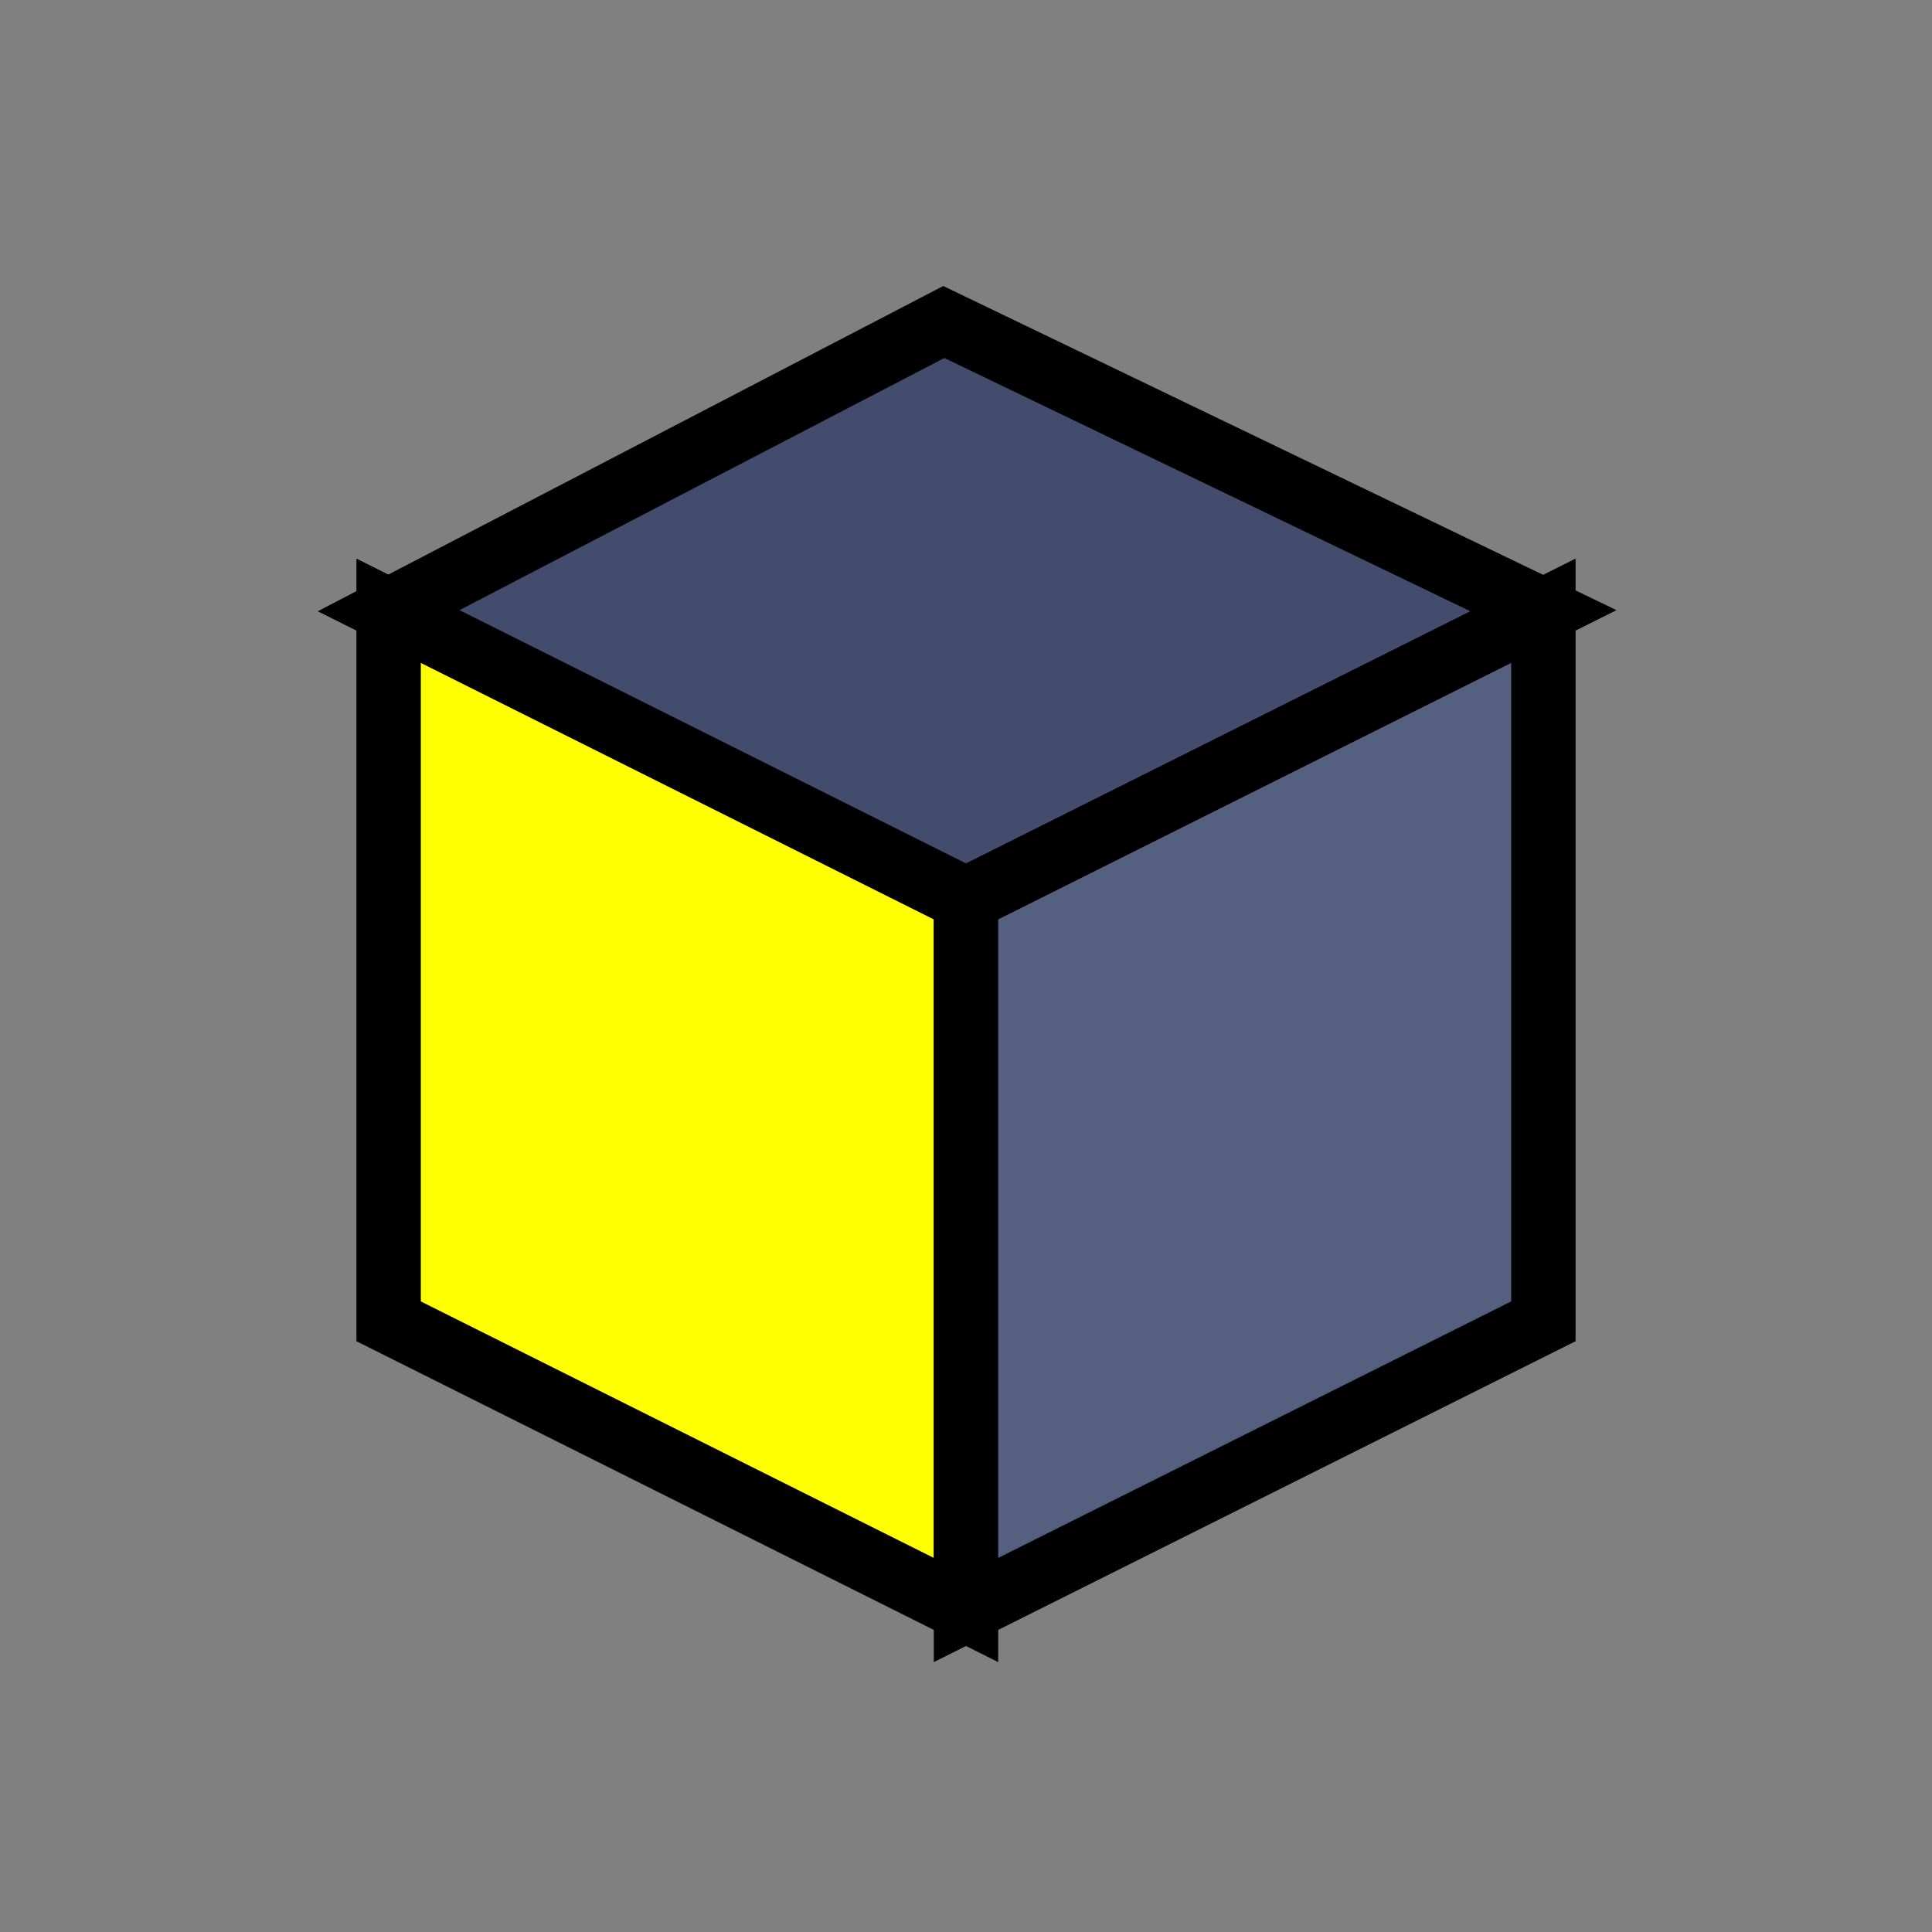 <!DOCTYPE svg PUBLIC "-//W3C//DTD SVG 1.1//EN" "http://www.w3.org/Graphics/SVG/1.1/DTD/svg11.dtd">
<svg height="50px" width="50px" version="1.1" id="cube-7" xmlns="http://www.w3.org/2000/svg"
     viewBox="-14.5 -14.5 87.00 87.00" xml:space="preserve" fill="#000000"
     stroke="#000000" stroke-width="2.9">
<rect x="-14.5" y="-14.5" width="87.00" height="87.00" fill="#808080" stroke="none"/>
<g stroke-width="0"/>
    <g stroke-linecap="round" stroke-linejoin="round" stroke="#CCCCCC" stroke-width="0.116"/>
    <g>
        <polygon style="fill:#FFFF01;" points="29,58 3,45 3,13 29,26 "/>
        <polygon style="fill:#556080;" points="29,58 55,45 55,13 29,26 "/>
        <polygon style="fill:#434C6D;" points="3,13 28,0 55,13 29,26 "/>
    </g>
</svg>